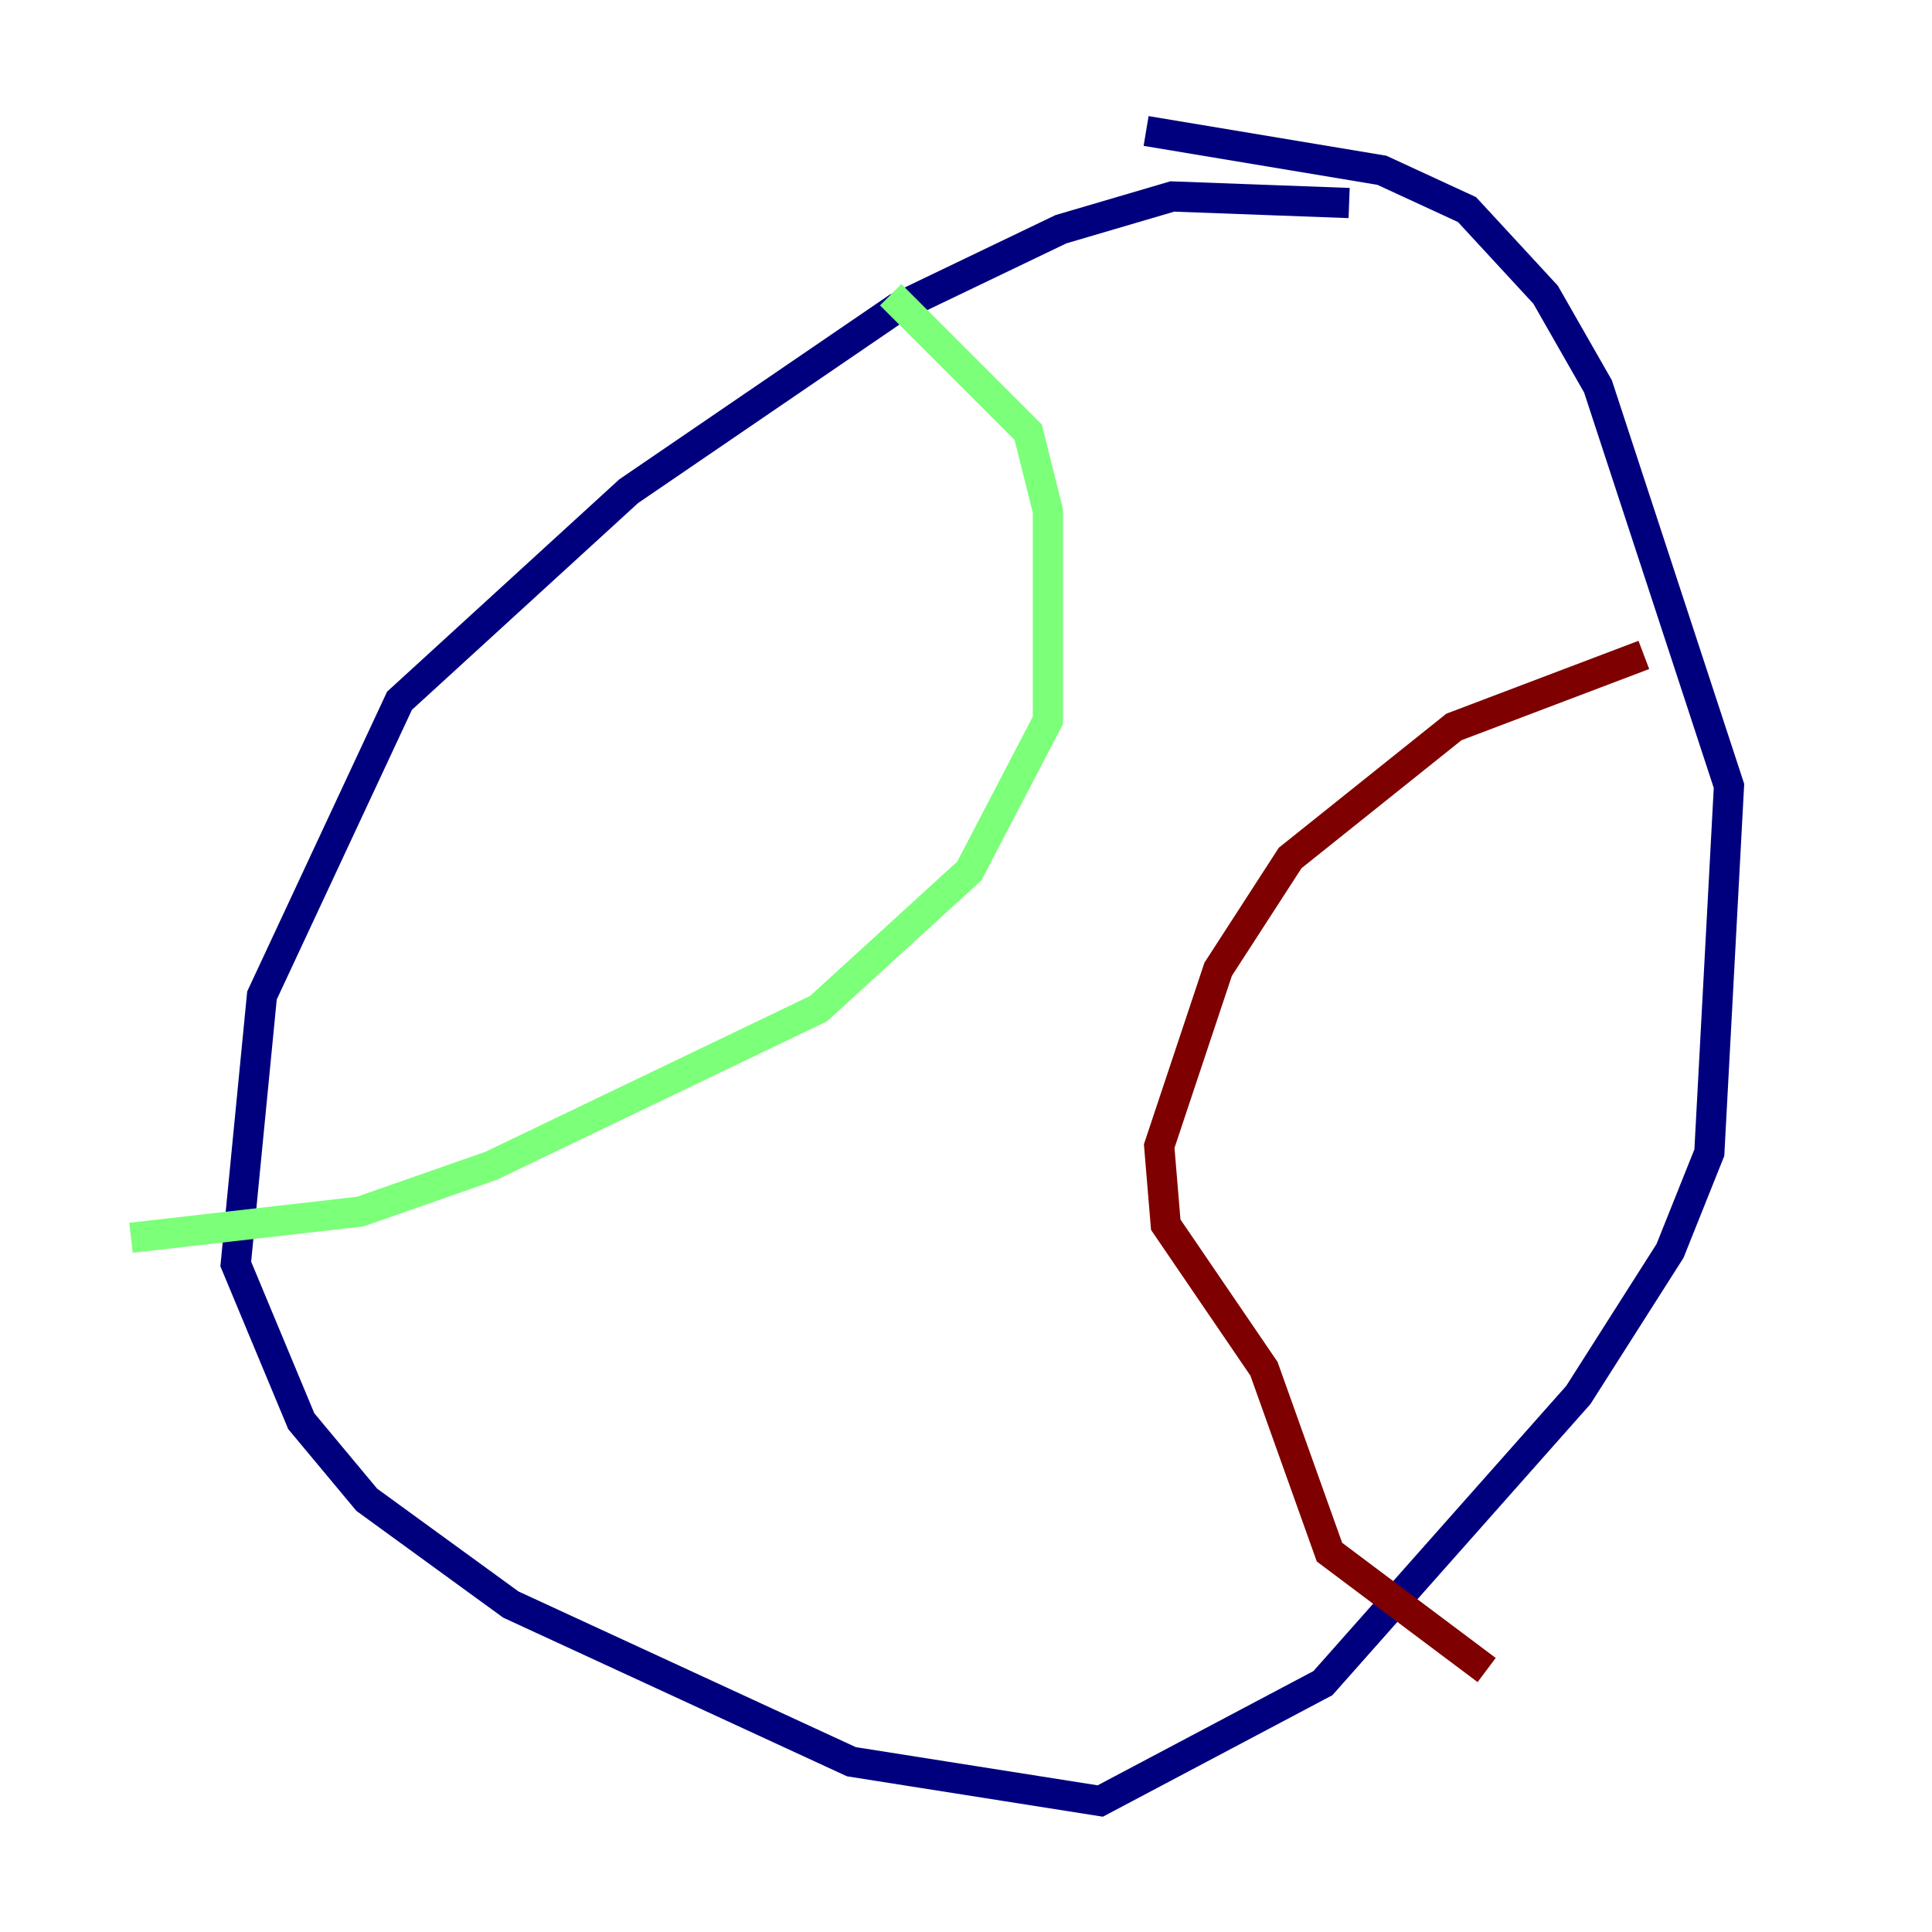 <?xml version="1.0" encoding="utf-8" ?>
<svg baseProfile="tiny" height="128" version="1.2" viewBox="0,0,128,128" width="128" xmlns="http://www.w3.org/2000/svg" xmlns:ev="http://www.w3.org/2001/xml-events" xmlns:xlink="http://www.w3.org/1999/xlink"><defs /><polyline fill="none" points="89.383,13.451 77.668,13.017 70.291,15.186 59.444,20.393 41.654,32.542 26.468,46.427 17.356,65.953 15.62,83.742 19.959,94.156 24.298,99.363 33.844,106.305 56.407,116.719 72.895,119.322 87.647,111.512 104.57,92.42 110.644,82.875 113.248,76.366 114.549,52.068 105.871,25.6 102.4,19.525 97.193,13.885 91.552,11.281 75.932,8.678" stroke="#00007f" stroke-width="2" /><polyline fill="none" points="59.01,19.525 68.122,28.637 69.424,33.844 69.424,47.729 64.217,57.709 54.237,66.82 32.542,77.234 23.864,80.271 8.678,82.007" stroke="#7cff79" stroke-width="2" /><polyline fill="none" points="108.909,43.39 96.325,48.163 85.478,56.841 80.705,64.217 76.8,75.932 77.234,81.139 83.742,90.685 88.081,102.834 98.495,110.644" stroke="#7f0000" stroke-width="2" /></svg>